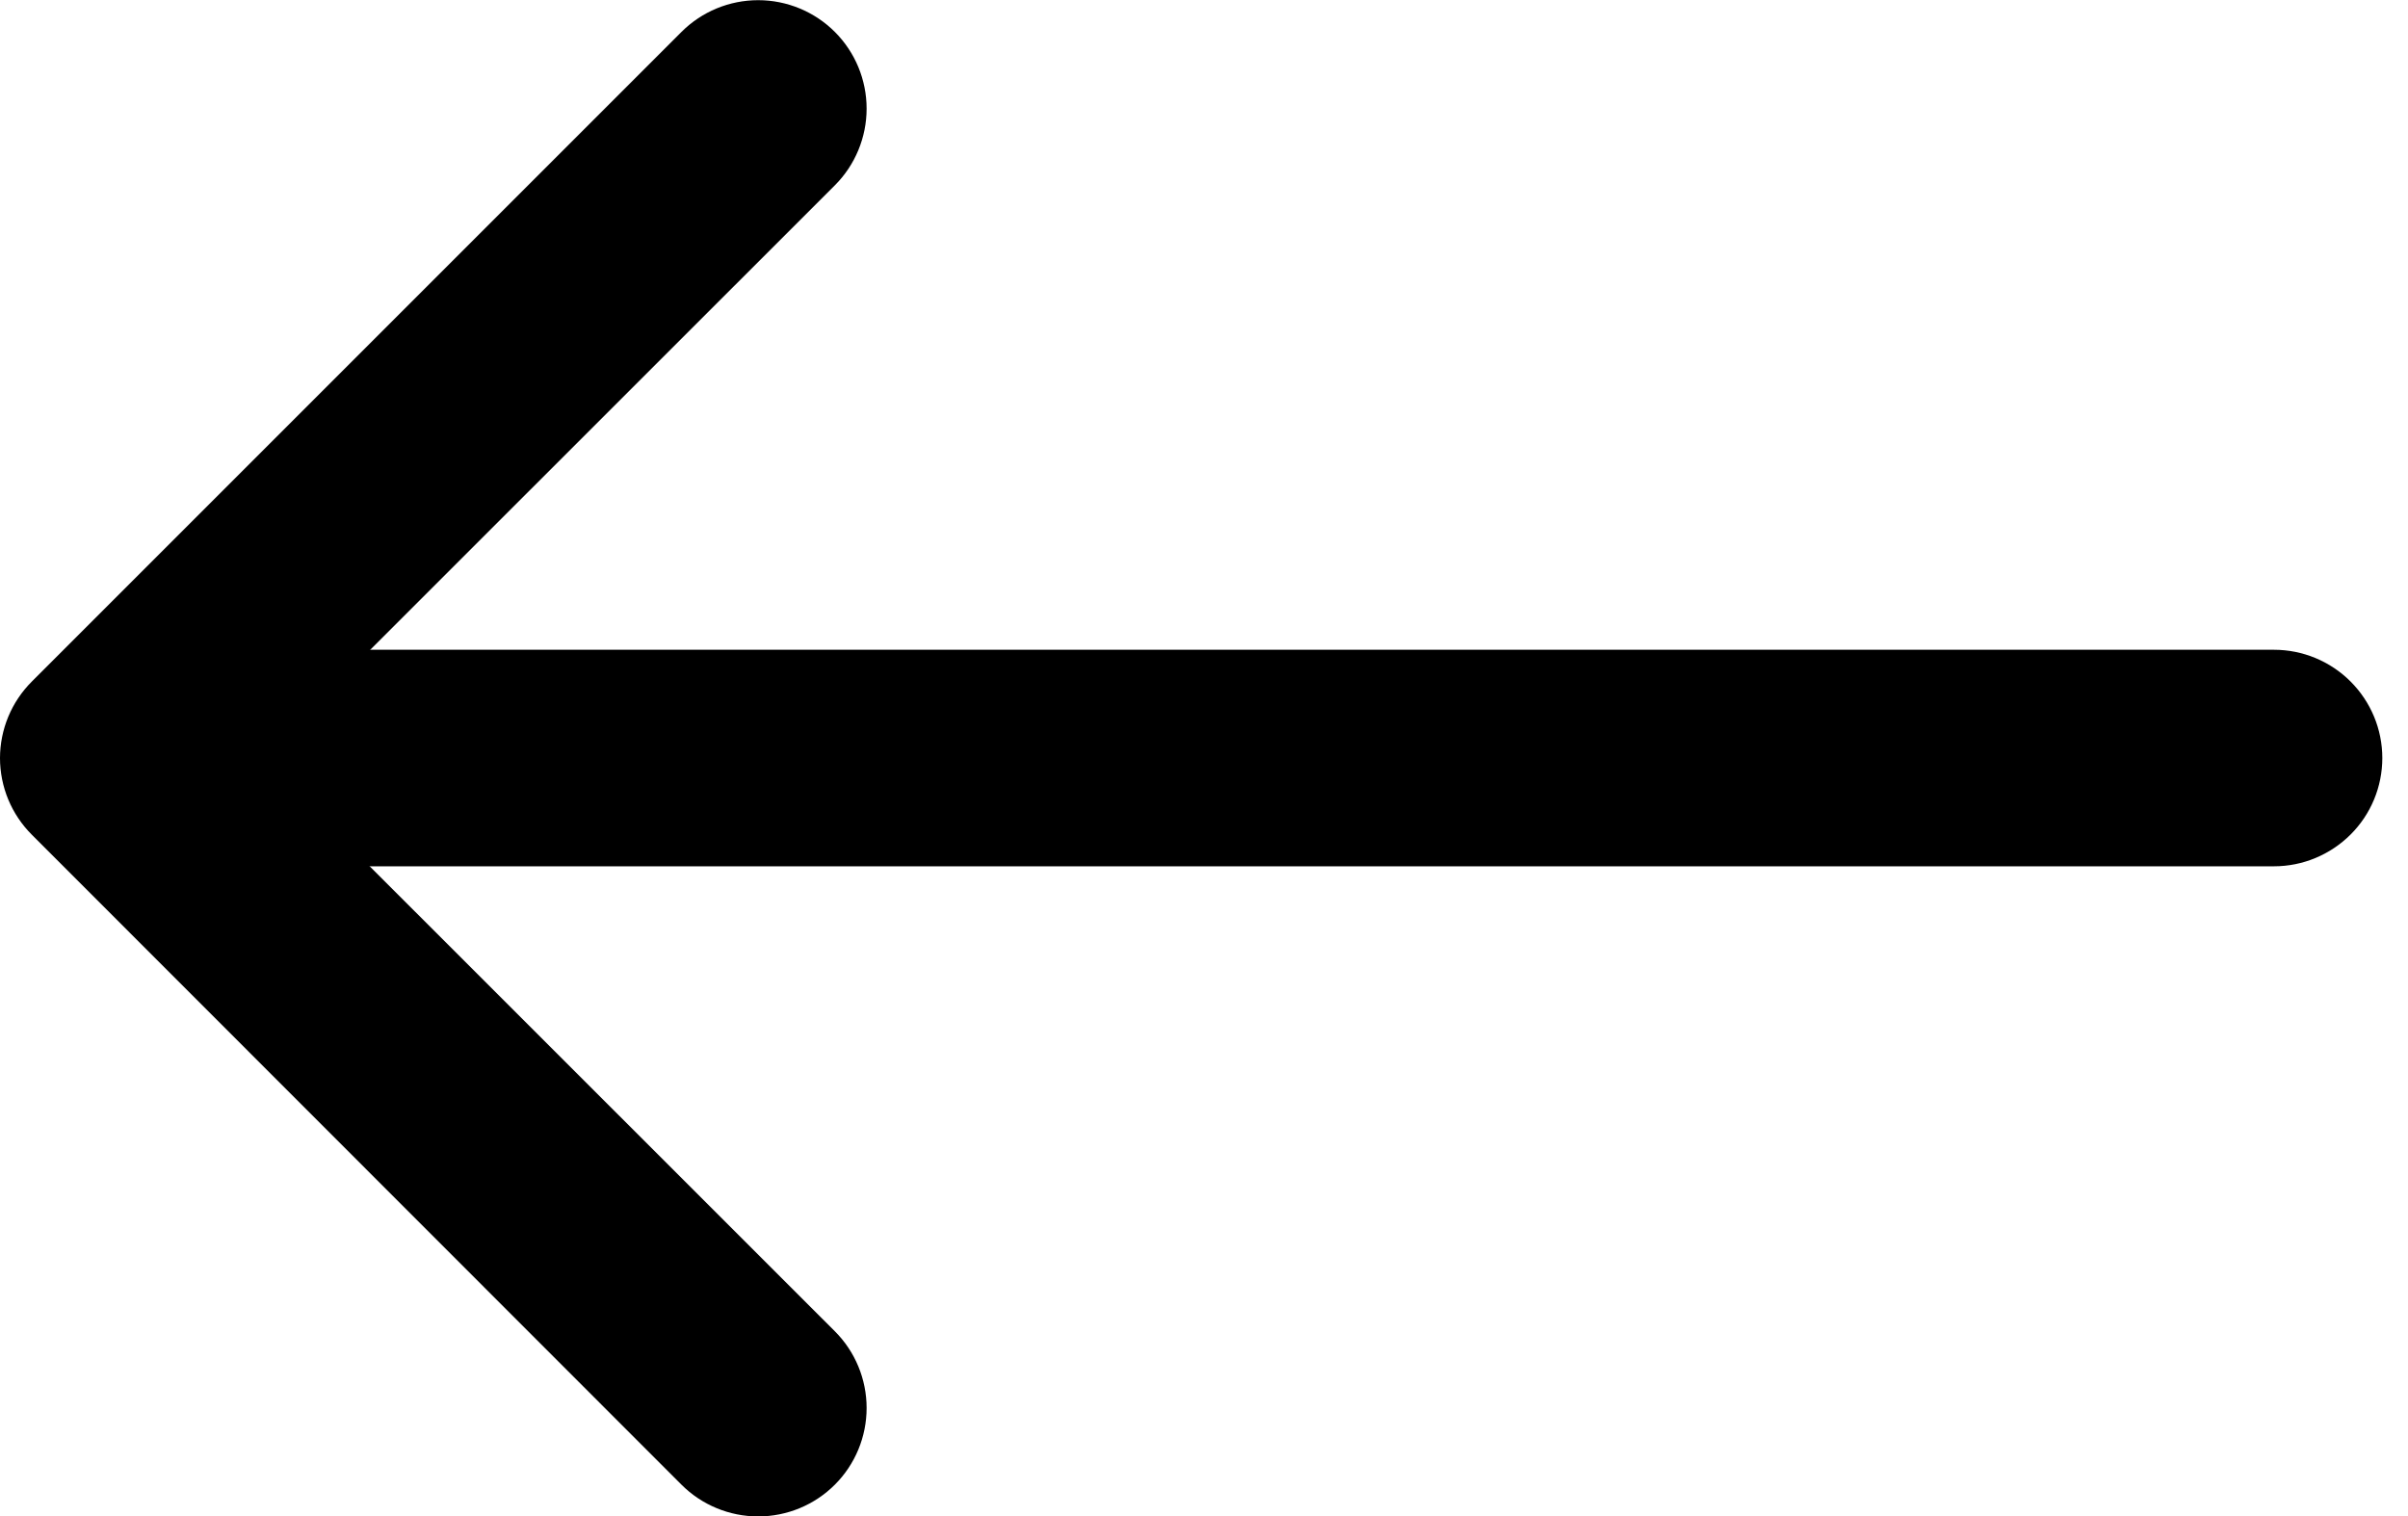 <svg fill="none" height="17" viewBox="0 0 27 17" width="27" xmlns="http://www.w3.org/2000/svg"><g clip-rule="evenodd" fill="#000" fill-rule="evenodd"><path d="m2.43 8.5c0-.322.128-.631.356-.858s.536-.356.858-.356h21.853c.322 0 .631.128.859.356s.356.536.356.858-.128.631-.356.858-.536.356-.859.356h-21.853c-.322 0-.631-.128-.858-.356s-.356-.536-.356-.858z"/><path d="m.357 9.36c-.113-.113-.203-.247-.264-.394-.061-.147-.093-.306-.093-.465s.032-.318.093-.465c.061-.147.151-.281.264-.394l7.284-7.284c.228-.228.537-.356.86-.356.322-0.0.632.128.86.356.228.228.356.537.356.86 0 .322-.128.632-.356.86l-6.427 6.425 6.427 6.425c.228.228.356.537.356.86s-.128.632-.356.86c-.228.228-.537.356-.86.356-.322 0-.632-.128-.86-.356z"/></g></svg>